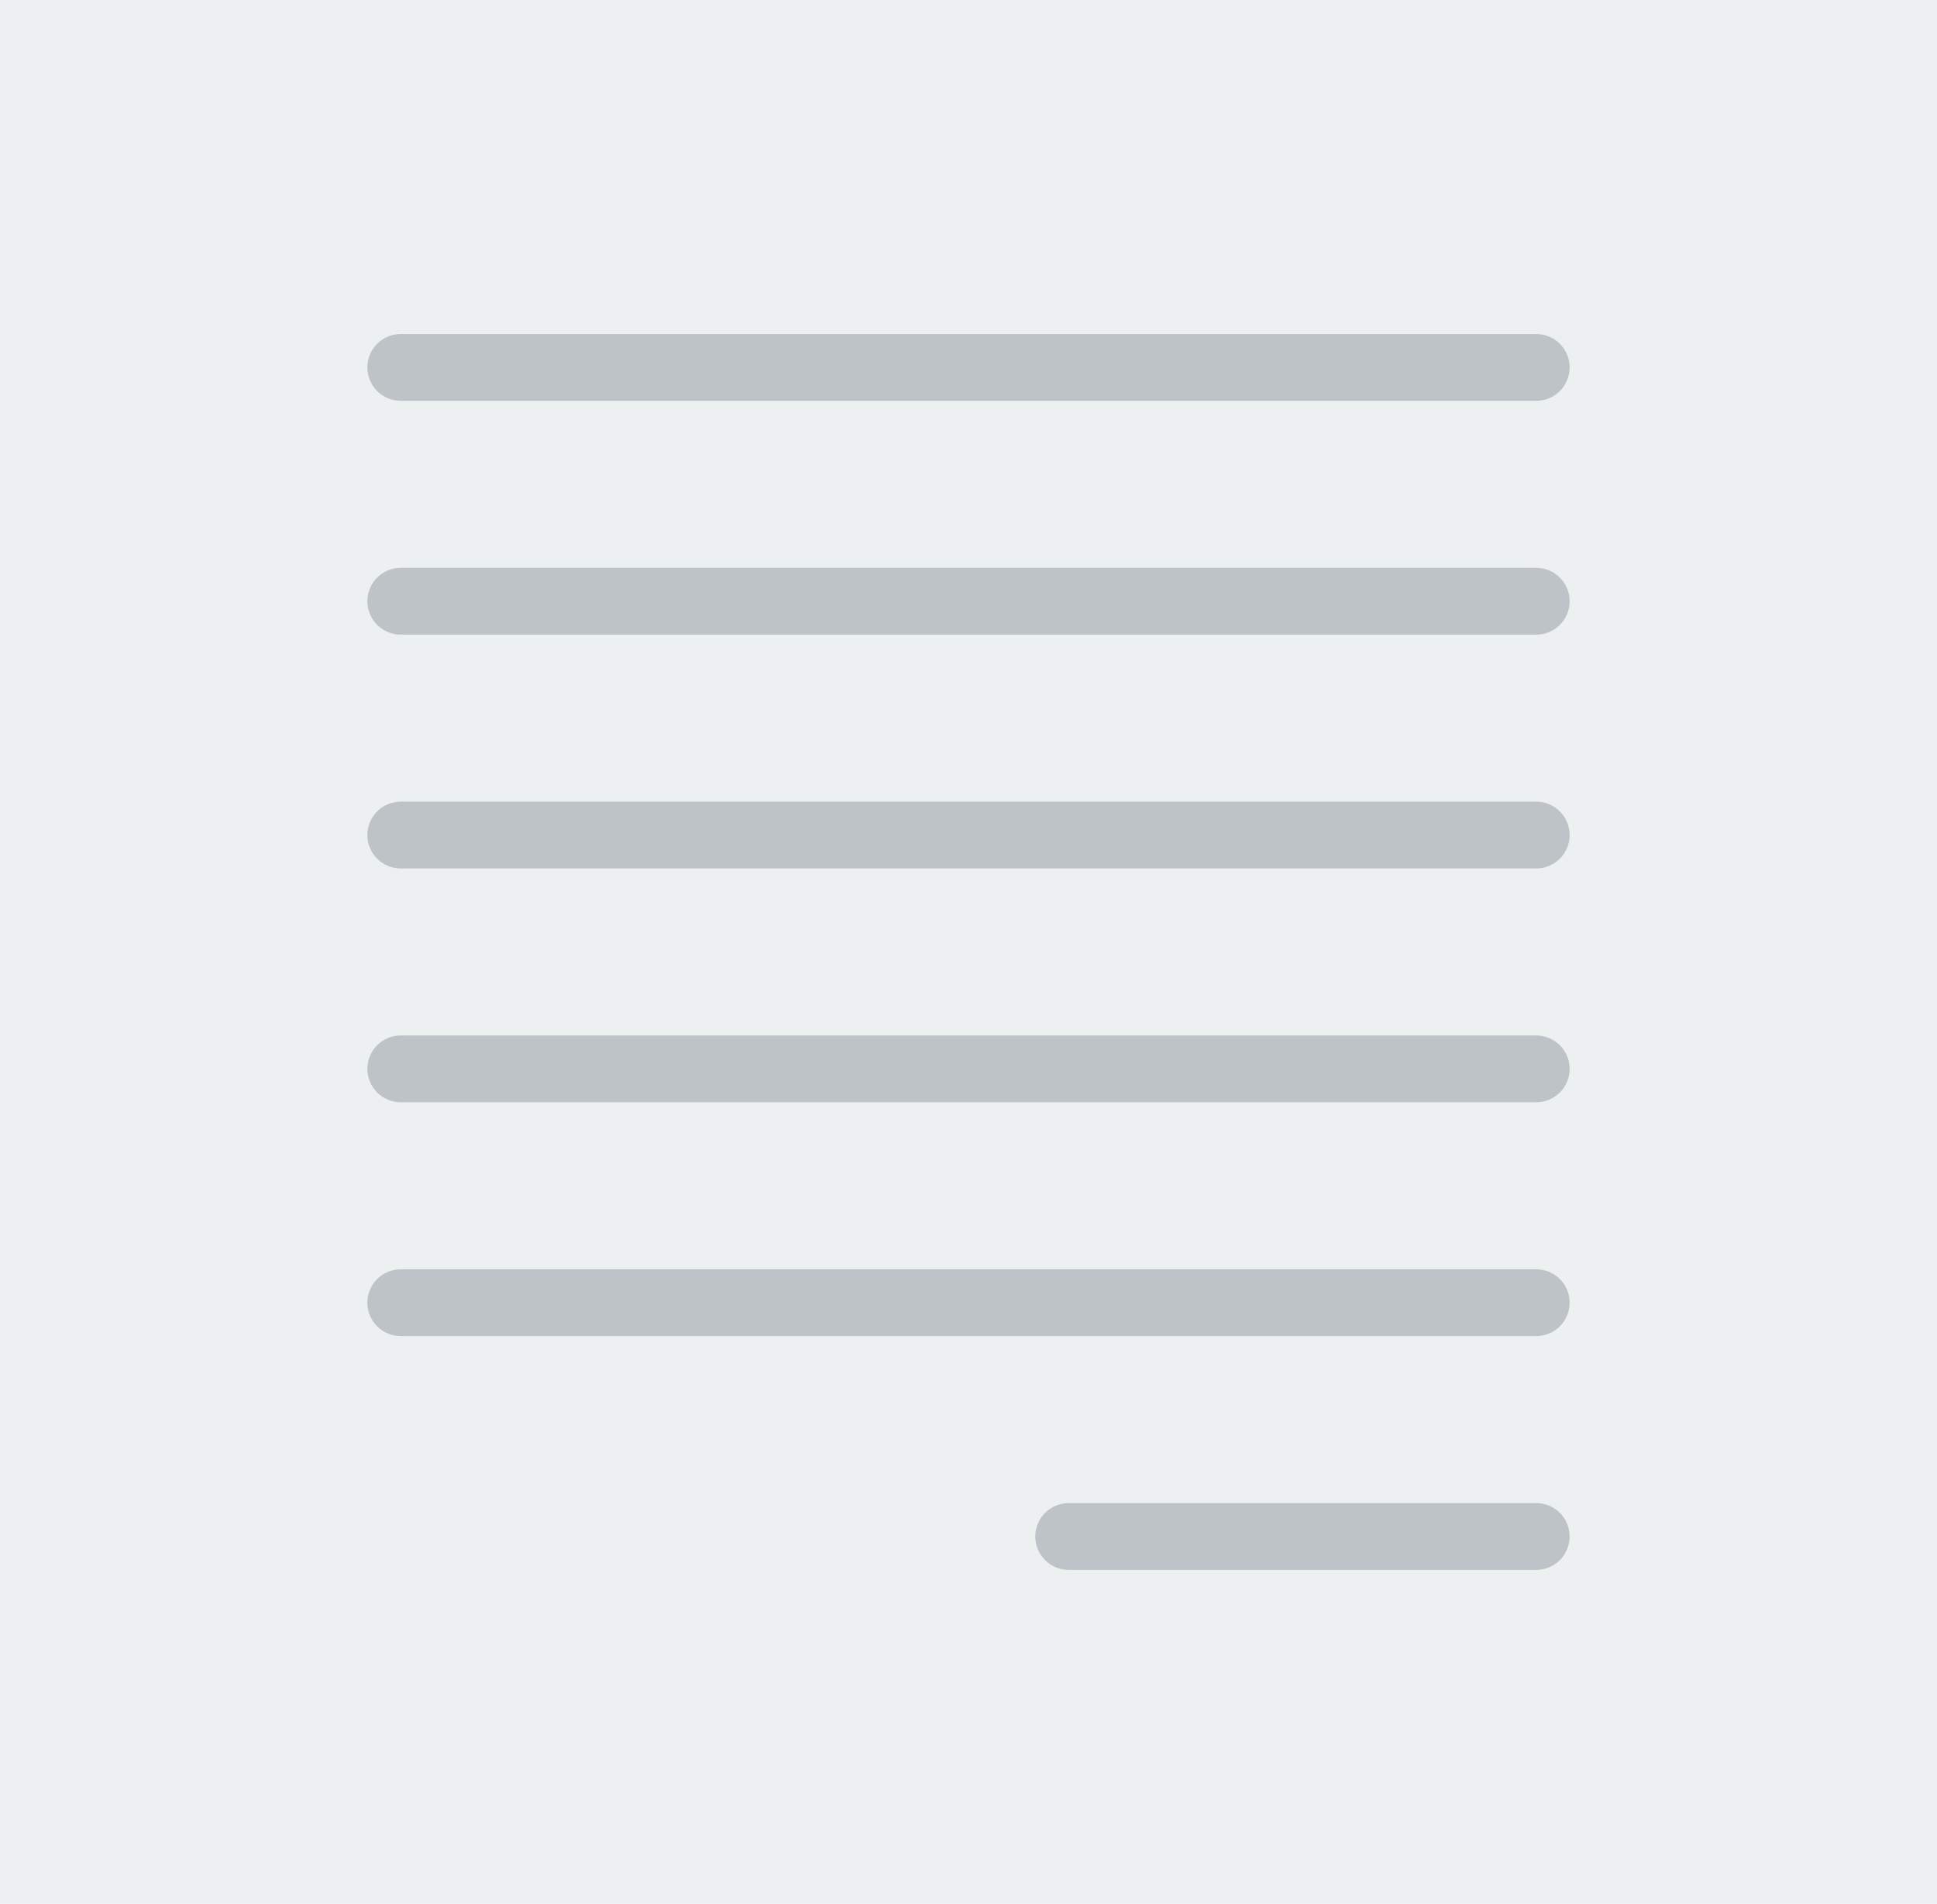 <?xml version="1.0" encoding="UTF-8" standalone="no"?>
<svg width="58px" height="57px" viewBox="0 0 58 57" version="1.1" xmlns="http://www.w3.org/2000/svg" xmlns:xlink="http://www.w3.org/1999/xlink" xmlns:sketch="http://www.bohemiancoding.com/sketch/ns">
    <!-- Generator: Sketch 3.2.2 (9983) - http://www.bohemiancoding.com/sketch -->
    <title>38 - Align to Right (Flat)</title>
    <desc>Created with Sketch.</desc>
    <defs></defs>
    <g id="Page-1" stroke="none" stroke-width="1" fill="none" fill-rule="evenodd" sketch:type="MSPage">
        <g id="38---Align-to-Right-(Flat)" sketch:type="MSLayerGroup">
            <path d="M0,0 L58,0 L58,57 L0,57 L0,0 Z" id="Fill-419" fill="#ECF0F1" sketch:type="MSShapeGroup"></path>
            <path d="M46,12 L12,12 C11.448,12 11,11.553 11,11 C11,10.447 11.448,10 12,10 L46,10 C46.552,10 47,10.447 47,11 C47,11.553 46.552,12 46,12" id="Fill-420" fill="#BDC3C7" sketch:type="MSShapeGroup"></path>
            <path d="M46,19 L12,19 C11.448,19 11,18.553 11,18 C11,17.447 11.448,17 12,17 L46,17 C46.552,17 47,17.447 47,18 C47,18.553 46.552,19 46,19" id="Fill-421" fill="#BDC3C7" sketch:type="MSShapeGroup"></path>
            <path d="M46,26 L12,26 C11.448,26 11,25.553 11,25 C11,24.447 11.448,24 12,24 L46,24 C46.552,24 47,24.447 47,25 C47,25.553 46.552,26 46,26" id="Fill-422" fill="#BDC3C7" sketch:type="MSShapeGroup"></path>
            <path d="M46,33 L12,33 C11.448,33 11,32.553 11,32 C11,31.447 11.448,31 12,31 L46,31 C46.552,31 47,31.447 47,32 C47,32.553 46.552,33 46,33" id="Fill-423" fill="#BDC3C7" sketch:type="MSShapeGroup"></path>
            <path d="M46,40 L12,40 C11.448,40 11,39.553 11,39 C11,38.447 11.448,38 12,38 L46,38 C46.552,38 47,38.447 47,39 C47,39.553 46.552,40 46,40" id="Fill-424" fill="#BDC3C7" sketch:type="MSShapeGroup"></path>
            <path d="M46,47 L32,47 C31.448,47 31,46.553 31,46 C31,45.447 31.448,45 32,45 L46,45 C46.552,45 47,45.447 47,46 C47,46.553 46.552,47 46,47" id="Fill-425" fill="#BDC3C7" sketch:type="MSShapeGroup"></path>
        </g>
    </g>
</svg>
